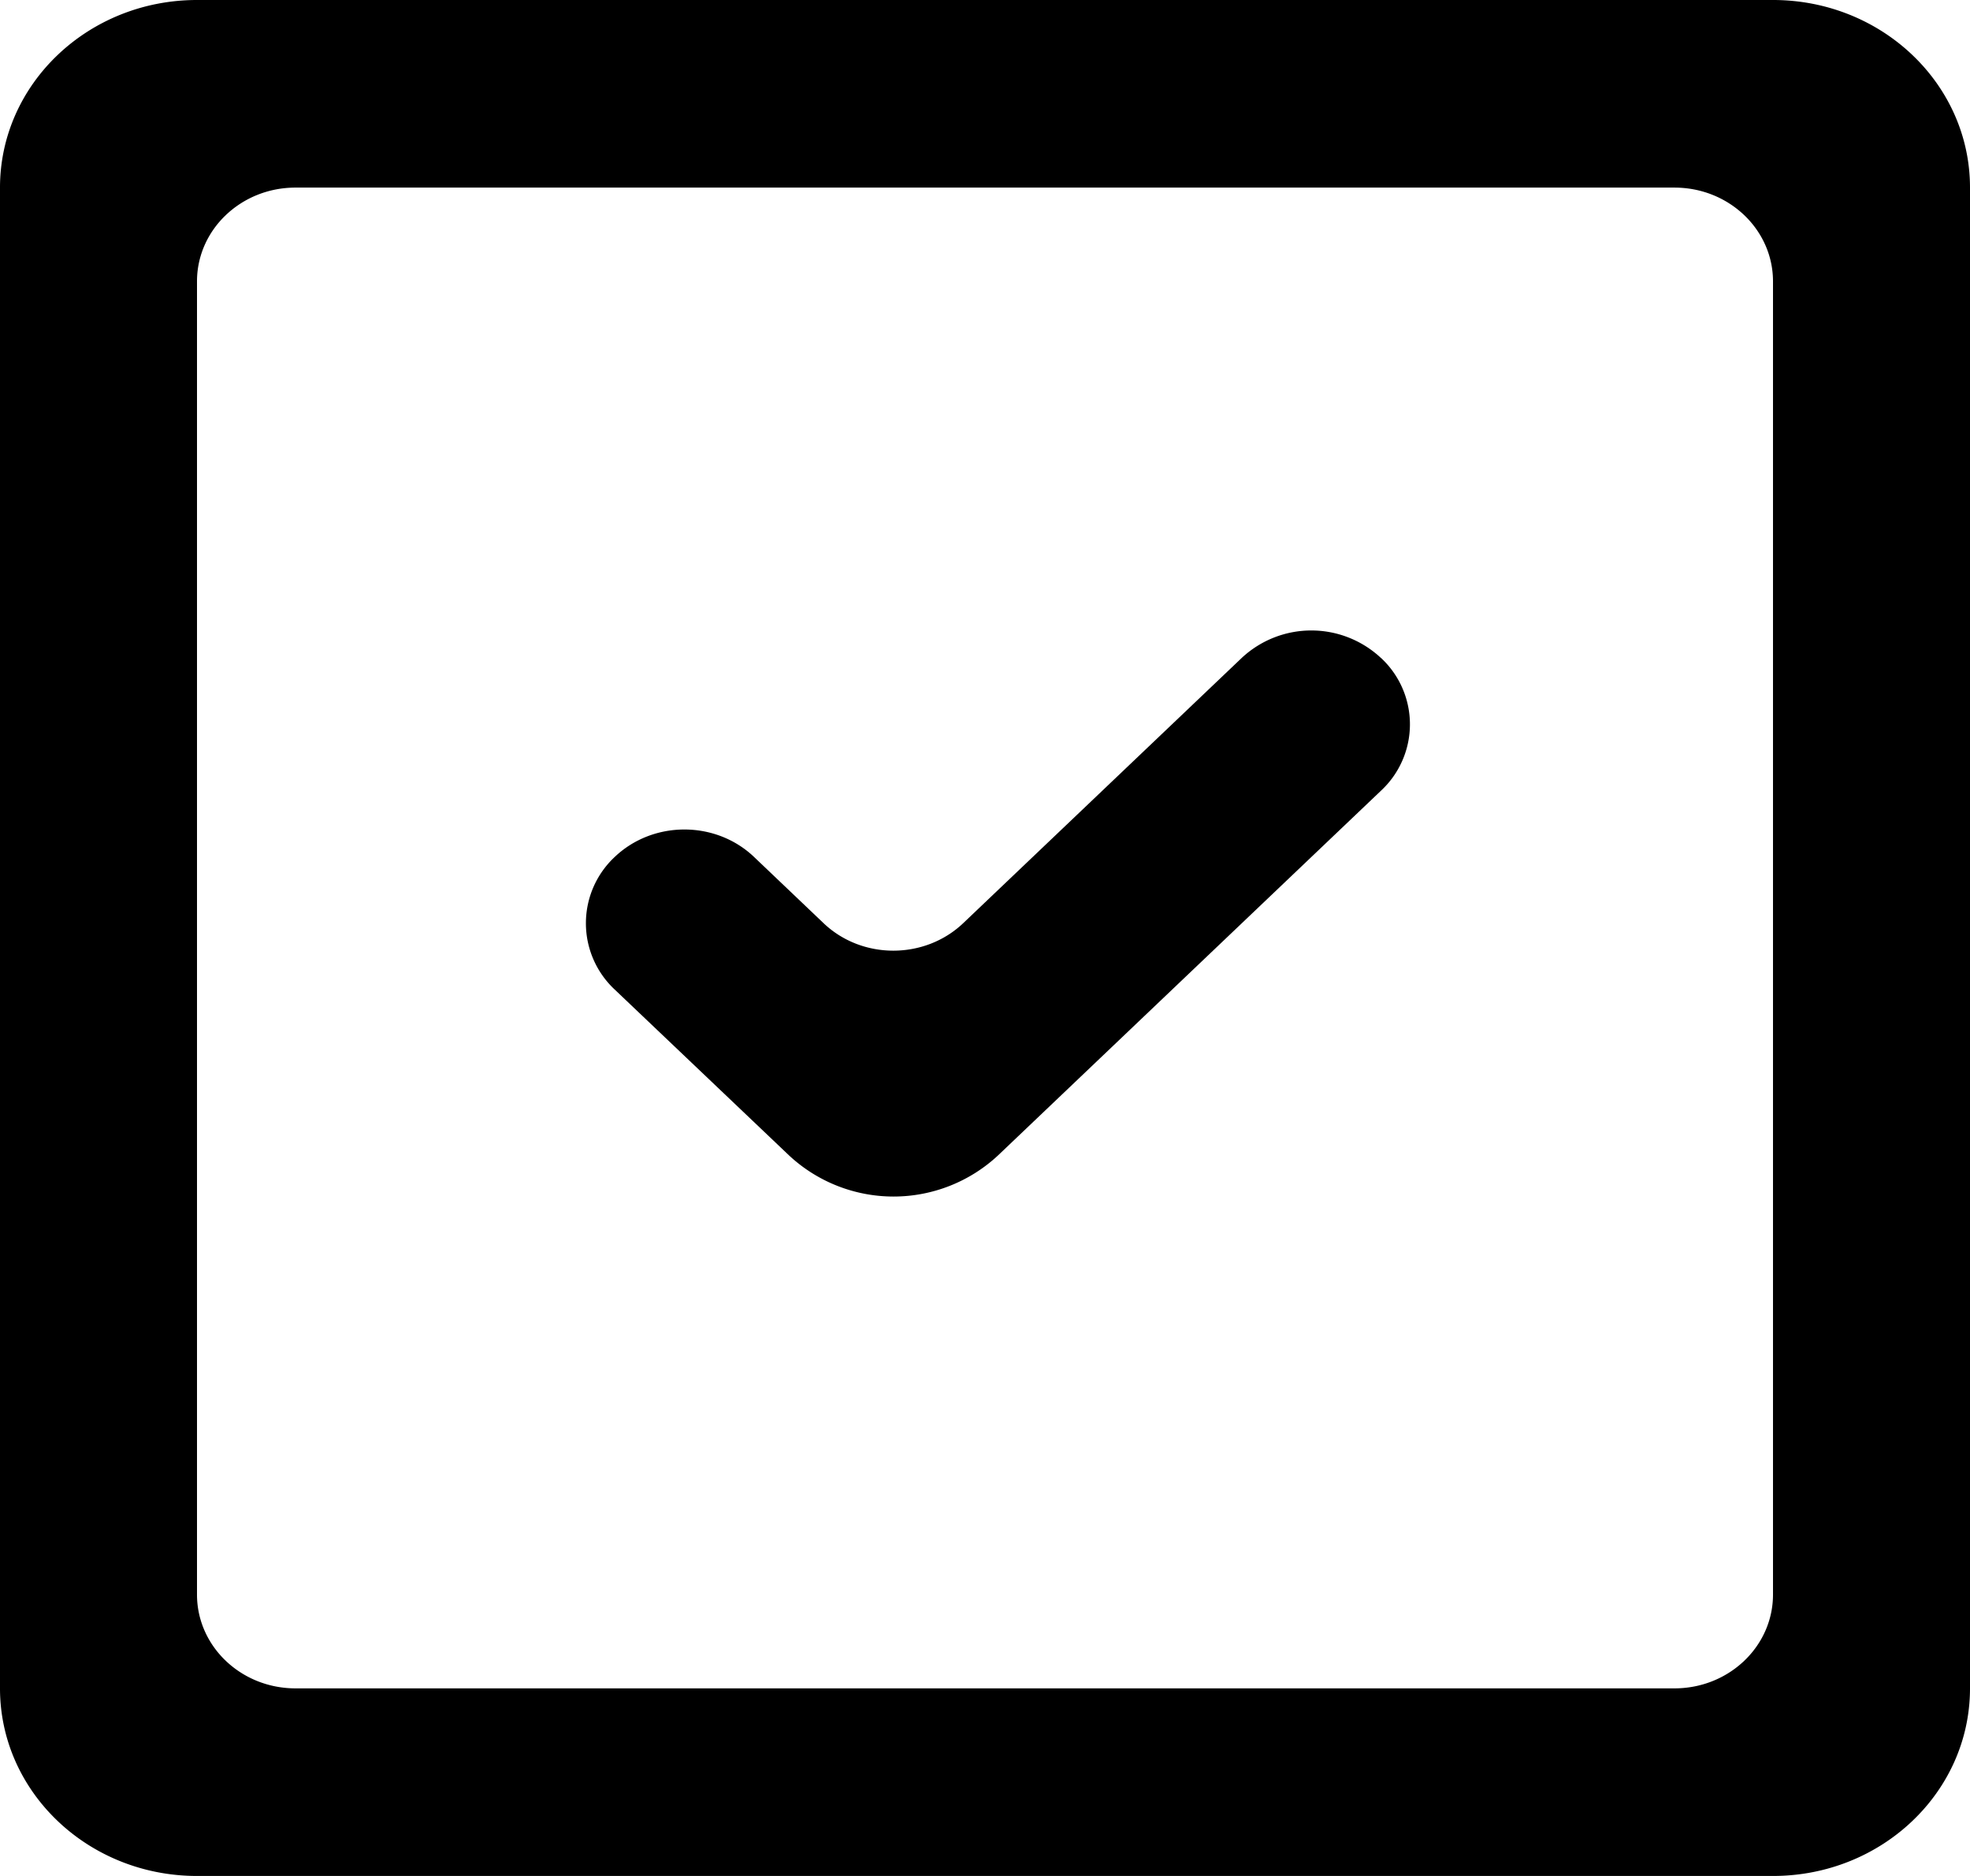 <svg width="21" height="20" xmlns="http://www.w3.org/2000/svg"><path d="M18.9 3c0-.552-.47-1-1.05-1H3.15c-.58 0-1.05.448-1.05 1v14c0 .552.47 1 1.05 1h14.7c.58 0 1.05-.448 1.05-1V3zM21 2v16c0 1.105-.94 2-2.1 2H2.1C.94 20 0 19.105 0 18V2C0 .895.94 0 2.1 0h16.8c1.16 0 2.1.895 2.1 2zm-6.278 5.015a.966.966 0 0 1 0 1.414l-4.082 3.888a1.634 1.634 0 0 1-2.23 0L6.553 10.55a.967.967 0 0 1 0-1.414c.41-.39 1.075-.39 1.485 0l.741.706c.41.391 1.077.391 1.489 0l2.968-2.827a1.086 1.086 0 0 1 1.485 0z" fill="#000" fill-rule="evenodd"/></svg>